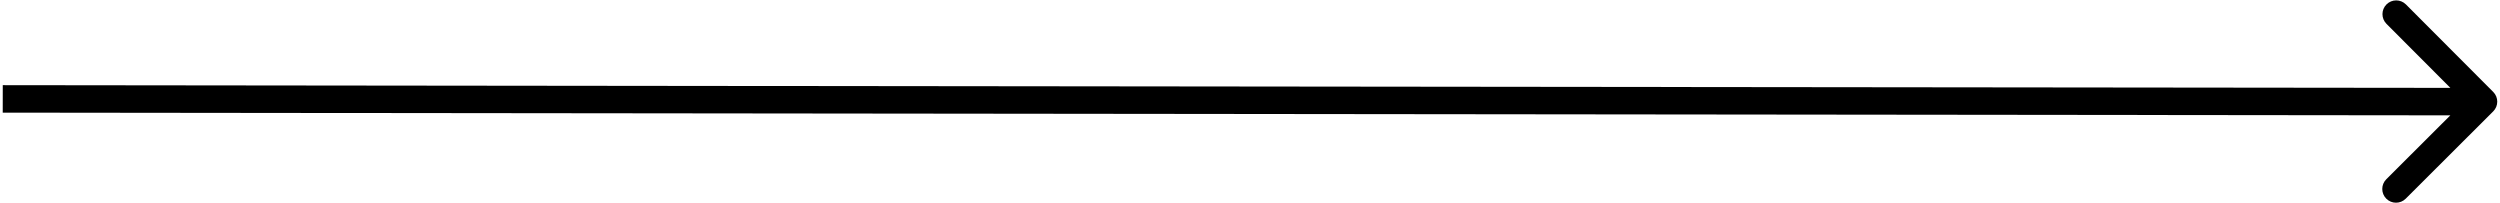 <svg width="910" height="74" viewBox="0 0 910 74" fill="none" xmlns="http://www.w3.org/2000/svg">
<path d="M907.532 40.539C909.486 38.589 909.49 35.423 907.539 33.468L875.755 1.613C873.804 -0.341 870.639 -0.345 868.684 1.606C866.729 3.556 866.726 6.722 868.676 8.677L896.929 36.992L868.613 65.245C866.659 67.196 866.655 70.361 868.606 72.316C870.556 74.271 873.722 74.275 875.677 72.324L907.532 40.539ZM0.994 41L903.994 42L904.006 32L1.006 31L0.994 41Z" fill="black"/>
</svg>
